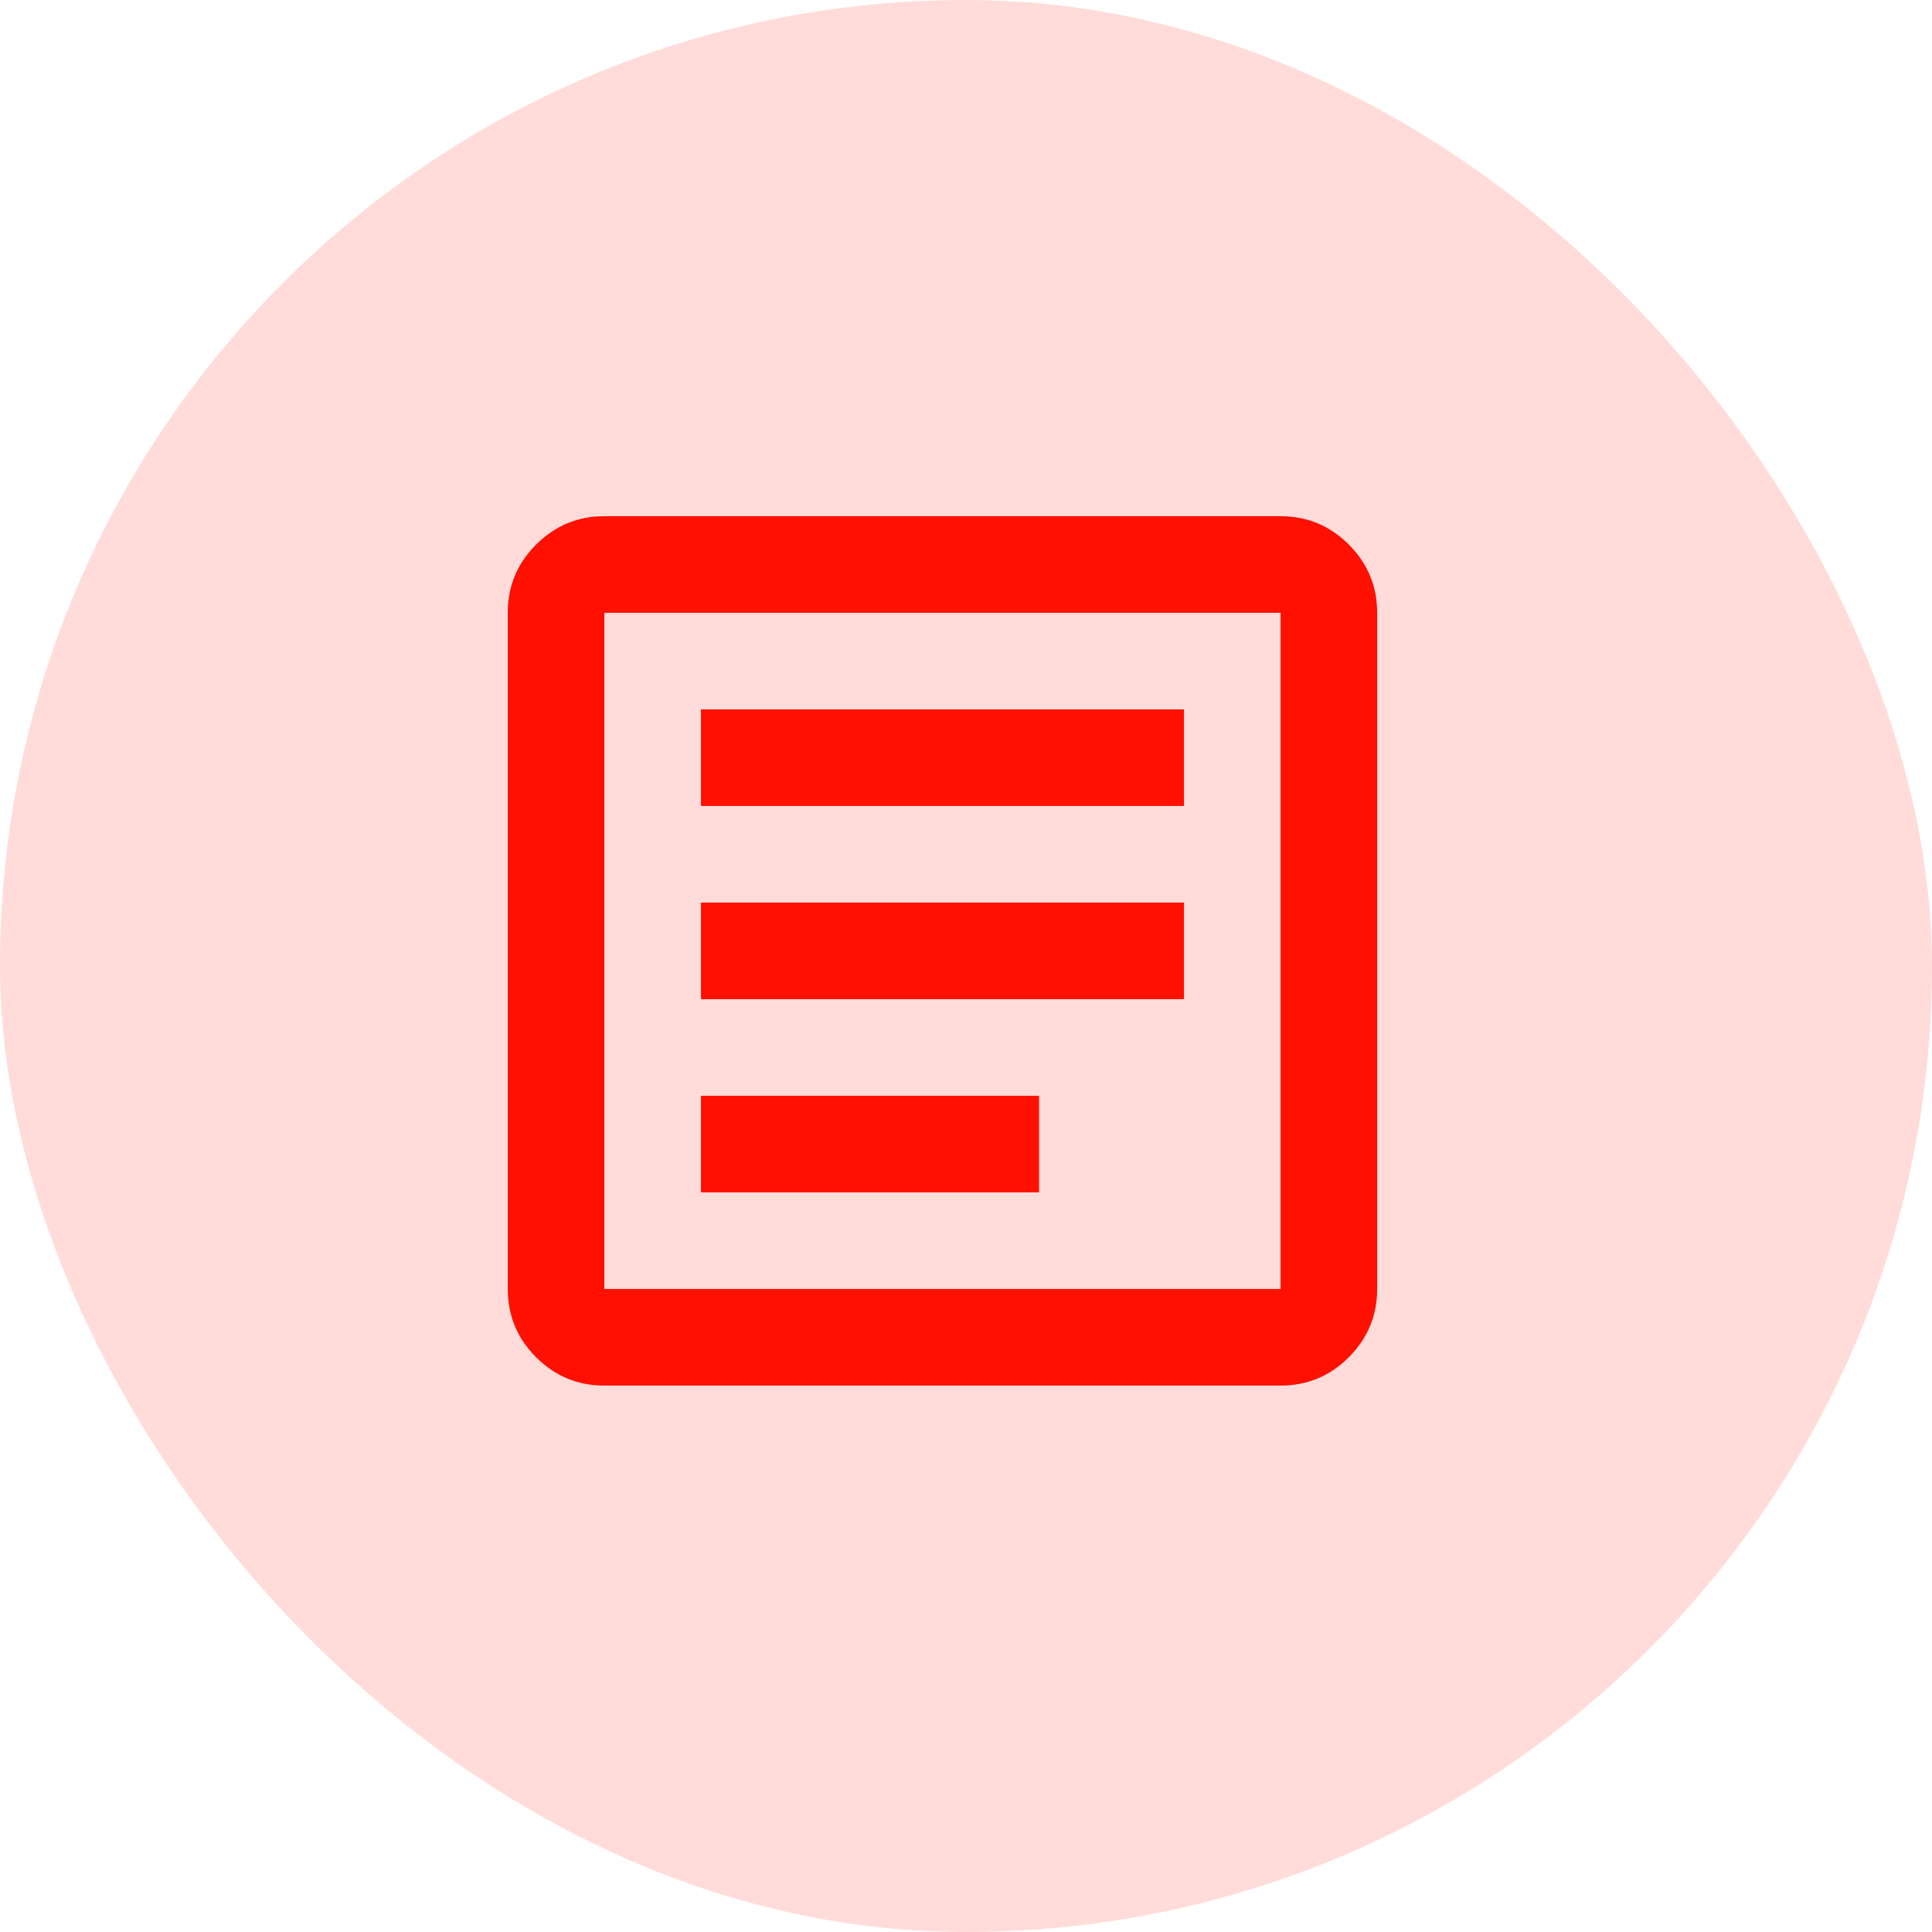 <svg width="50" height="50" viewBox="0 0 50 50" fill="none" xmlns="http://www.w3.org/2000/svg">
<rect width="50" height="50" rx="25" fill="#FFDCDA"/>
<mask id="mask0_5101_98510" style="mask-type:alpha" maskUnits="userSpaceOnUse" x="9" y="9" width="31" height="31">
<rect x="9.391" y="9.609" width="30" height="30" fill="#D9D9D9"/>
</mask>
<g mask="url(#mask0_5101_98510)">
<path d="M18.141 30.859H26.891V28.359H18.141V30.859ZM18.141 25.859H30.641V23.359H18.141V25.859ZM18.141 20.859H30.641V18.359H18.141V20.859ZM15.641 35.859C14.953 35.859 14.364 35.615 13.874 35.126C13.385 34.636 13.141 34.047 13.141 33.359V15.859C13.141 15.172 13.385 14.583 13.874 14.093C14.364 13.604 14.953 13.359 15.641 13.359H33.141C33.828 13.359 34.417 13.604 34.907 14.093C35.396 14.583 35.641 15.172 35.641 15.859V33.359C35.641 34.047 35.396 34.636 34.907 35.126C34.417 35.615 33.828 35.859 33.141 35.859H15.641ZM15.641 33.359H33.141V15.859H15.641V33.359Z" fill="#FF1001"/>
</g>
</svg>
